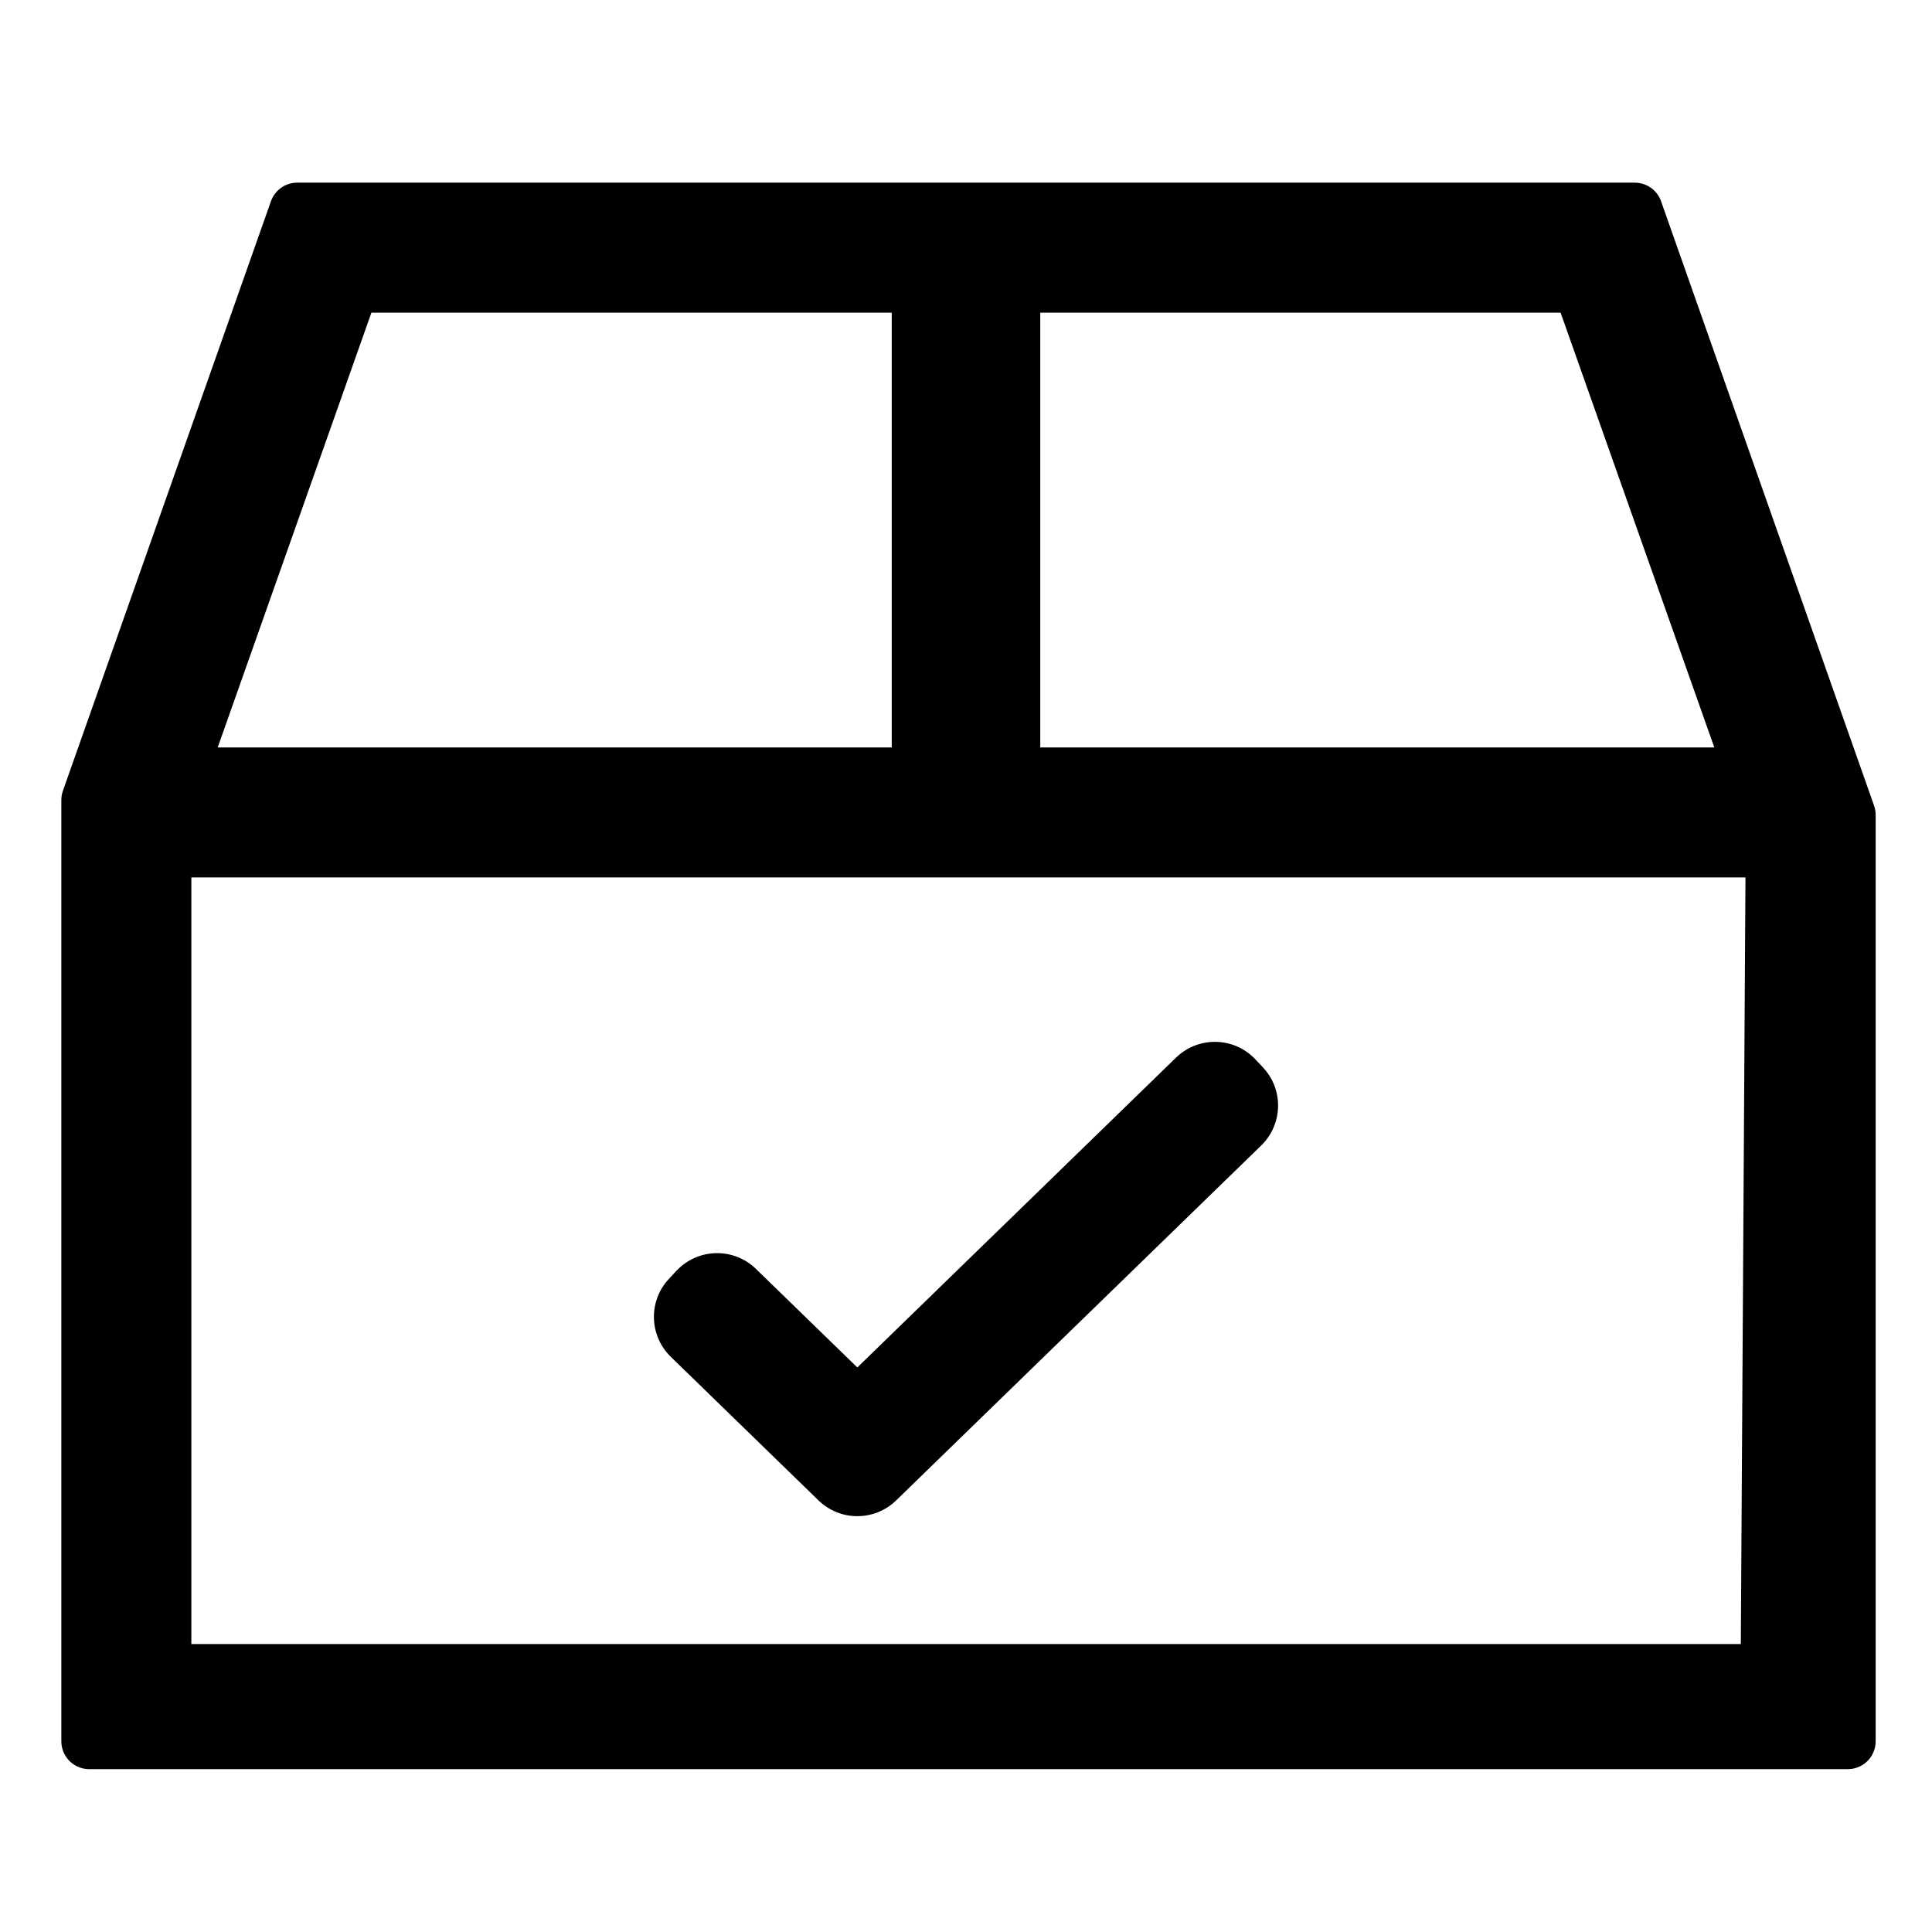 <svg width="24" height="24" viewBox="0 0 24 24" fill="none" xmlns="http://www.w3.org/2000/svg">
<path d="M22.954 10.123L20.308 2.615H3.692L1.108 9.938V21.631H22.954V10.123ZM4.369 3.538H19.631L21.785 9.631H2.215L4.369 3.538ZM21.969 20.769H2.031V10.554H22.031L21.969 20.769Z" fill="black" stroke="black" stroke-width="0.692" stroke-linejoin="round"/>
<path d="M15.69 13.261L15.597 13.162C15.336 12.882 14.898 12.868 14.619 13.129C14.616 13.132 14.612 13.135 14.609 13.138L10.65 16.987L9.391 15.763C9.117 15.496 8.678 15.503 8.412 15.777C8.409 15.78 8.405 15.783 8.402 15.787L8.31 15.886C8.052 16.161 8.063 16.592 8.333 16.855L10.167 18.638C10.436 18.9 10.864 18.9 11.133 18.638L15.667 14.23C15.937 13.967 15.948 13.536 15.69 13.261Z" fill="black"/>
<path d="M12.461 3.692H11.539V9.231H12.461V3.692Z" fill="#D8D8D8" stroke="black" stroke-width="0.923"/>
</svg>
